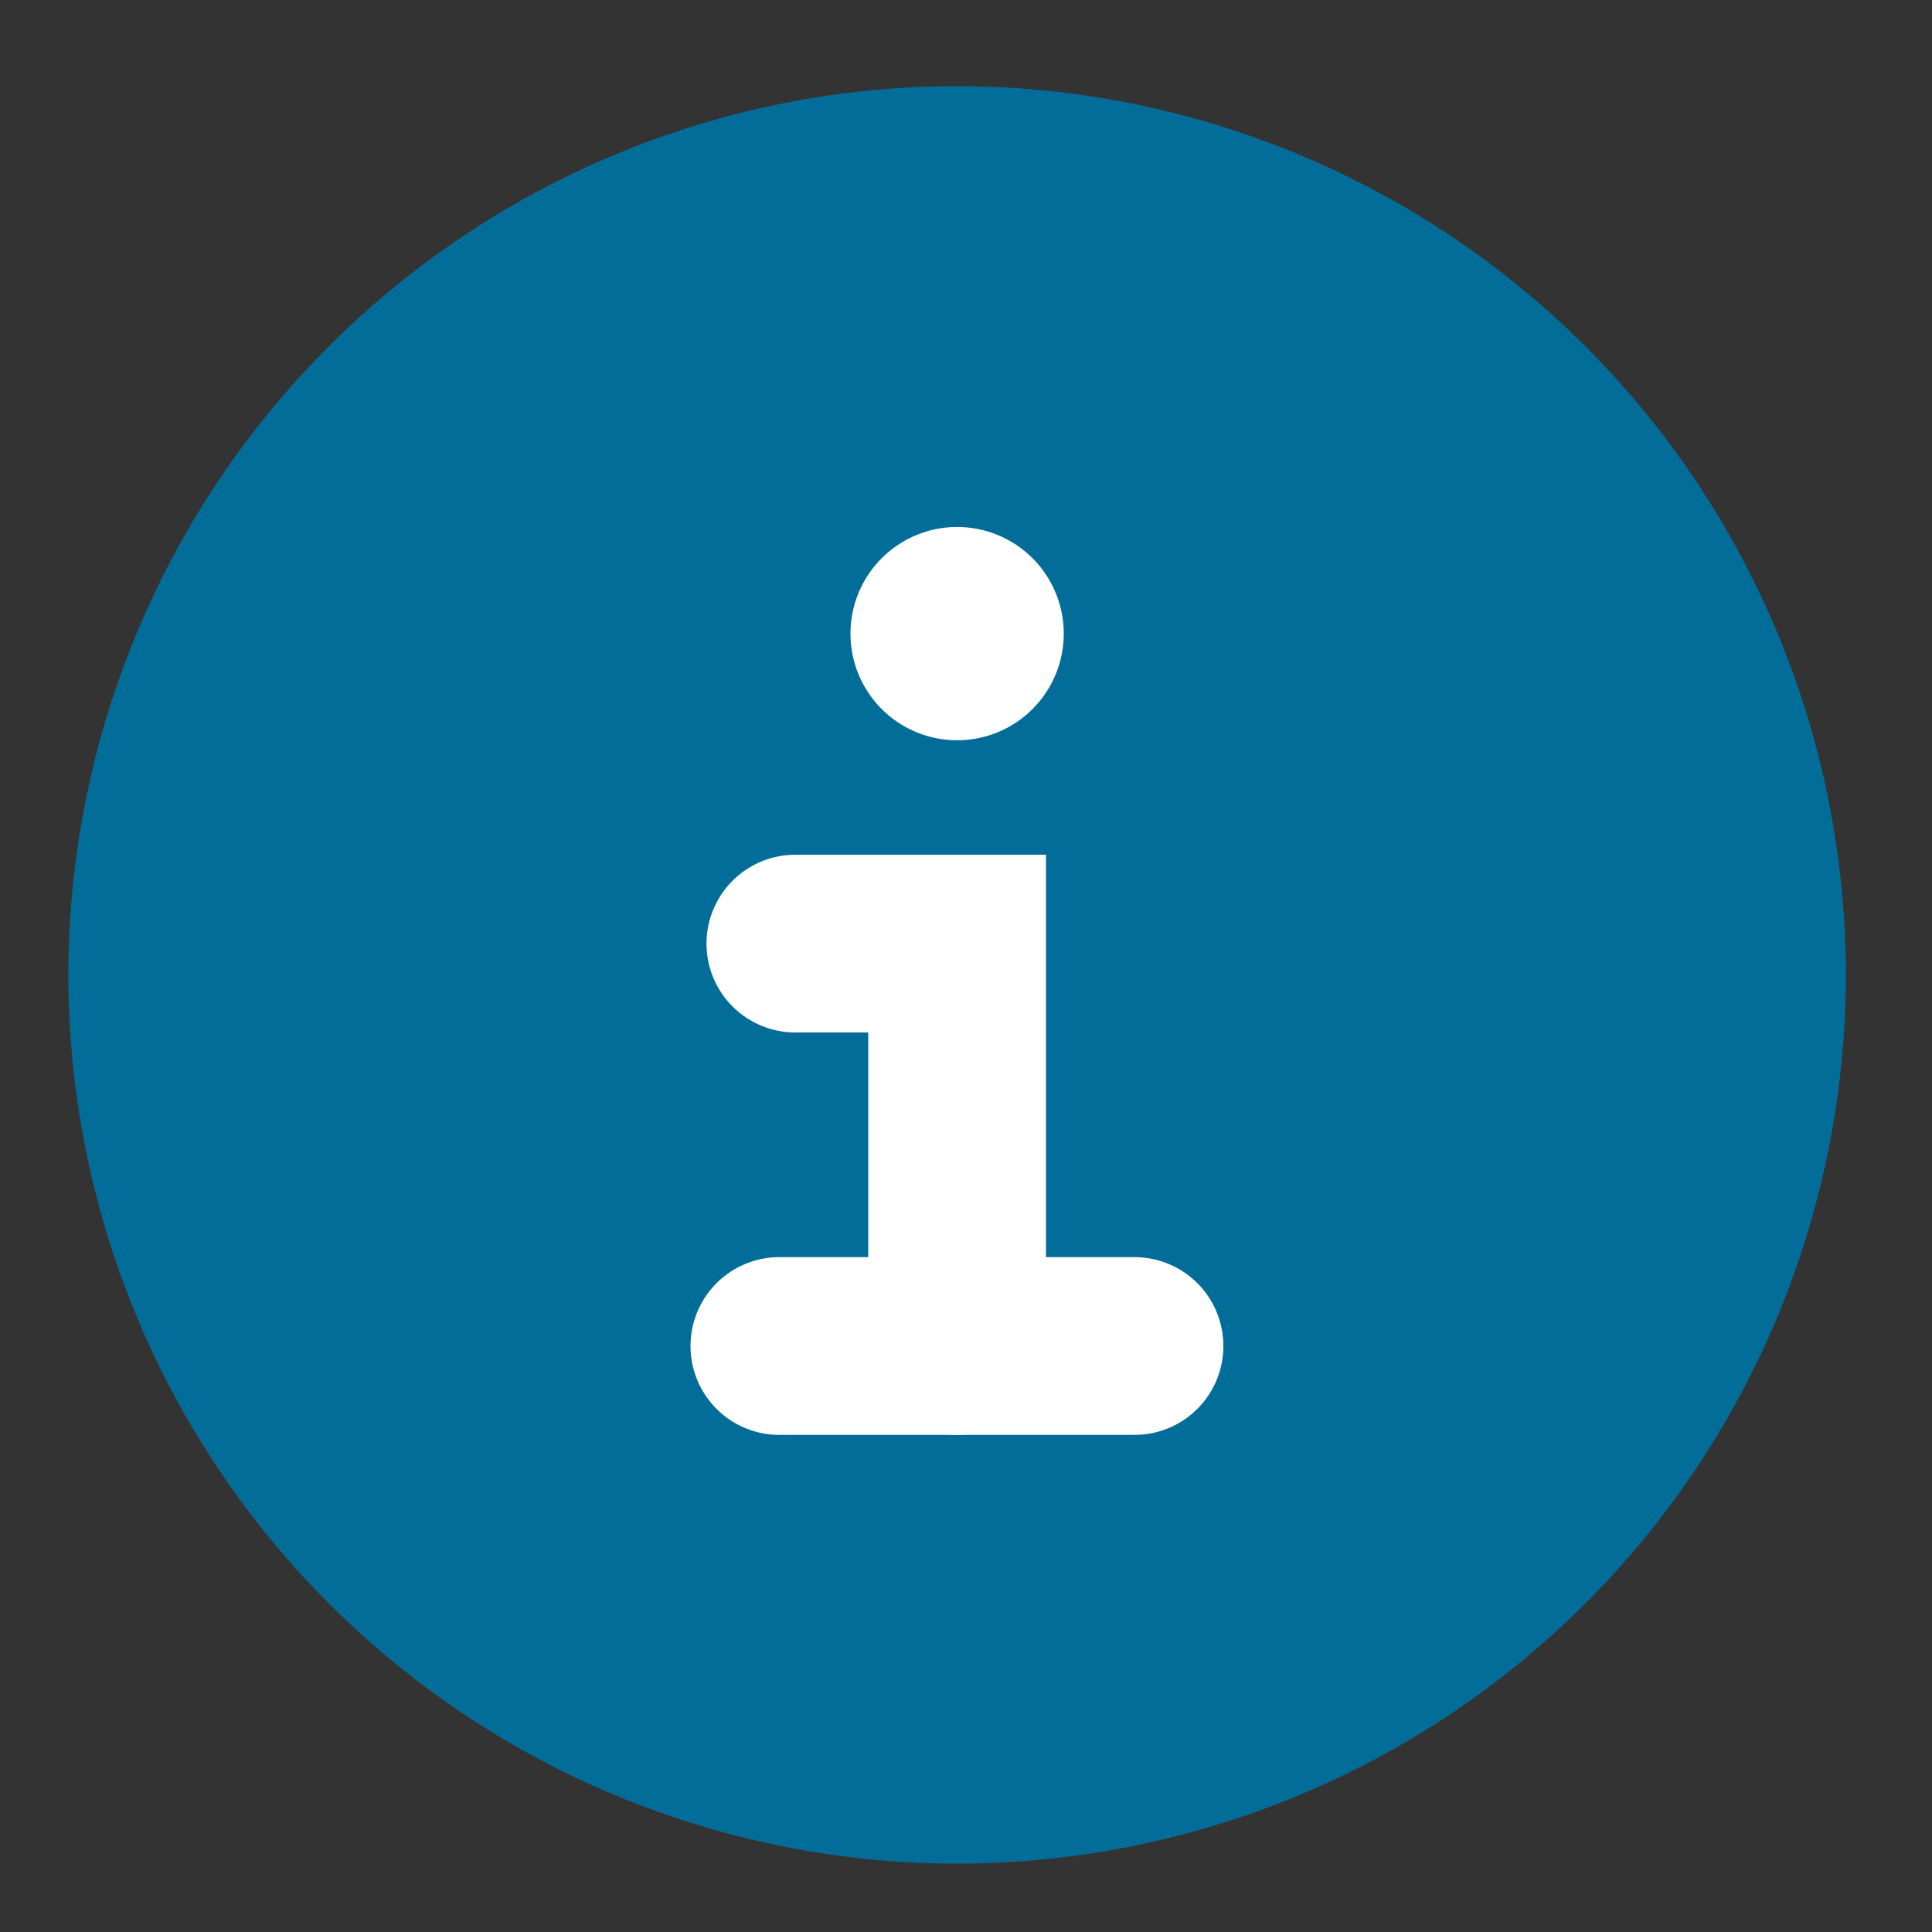 <svg id="Ebene_1" data-name="Ebene 1" xmlns="http://www.w3.org/2000/svg" xmlns:xlink="http://www.w3.org/1999/xlink" viewBox="0 0 50 50"><rect x="0" y="0" width="50" height="50" fill="#333333" stroke="none"/><defs><style>.cls-1{fill:#036d99;}.cls-2,.cls-3{fill:none;stroke:#fff;stroke-linecap:round;stroke-miterlimit:10;}.cls-2{stroke-width:5px;}.cls-3{stroke-width:6px;}</style><symbol id="detail-info" data-name="detail-info" viewBox="0 0 50 50"><circle class="cls-1" cx="25" cy="25" r="20" transform="translate(-8.79 35.4) rotate(-62.11)"/><path class="cls-1" d="M25,10A15,15,0,1,1,10,25,15,15,0,0,1,25,10M25,0A25,25,0,1,0,50,25,25,25,0,0,0,25,0Z"/><line class="cls-2" x1="20" y1="35.44" x2="29.99" y2="35.44"/><polyline class="cls-2" points="20.45 24.12 25 24.12 25 35.44"/><polygon class="cls-3" points="25 15.4 25 15.4 25 15.4 25 15.4 25 15.4"/></symbol></defs><title>icon</title><use id="detail-info-3" data-name="detail-info" width="50" height="50" transform="translate(1.77 2.23) scale(0.92)" xlink:href="#detail-info"/></svg>